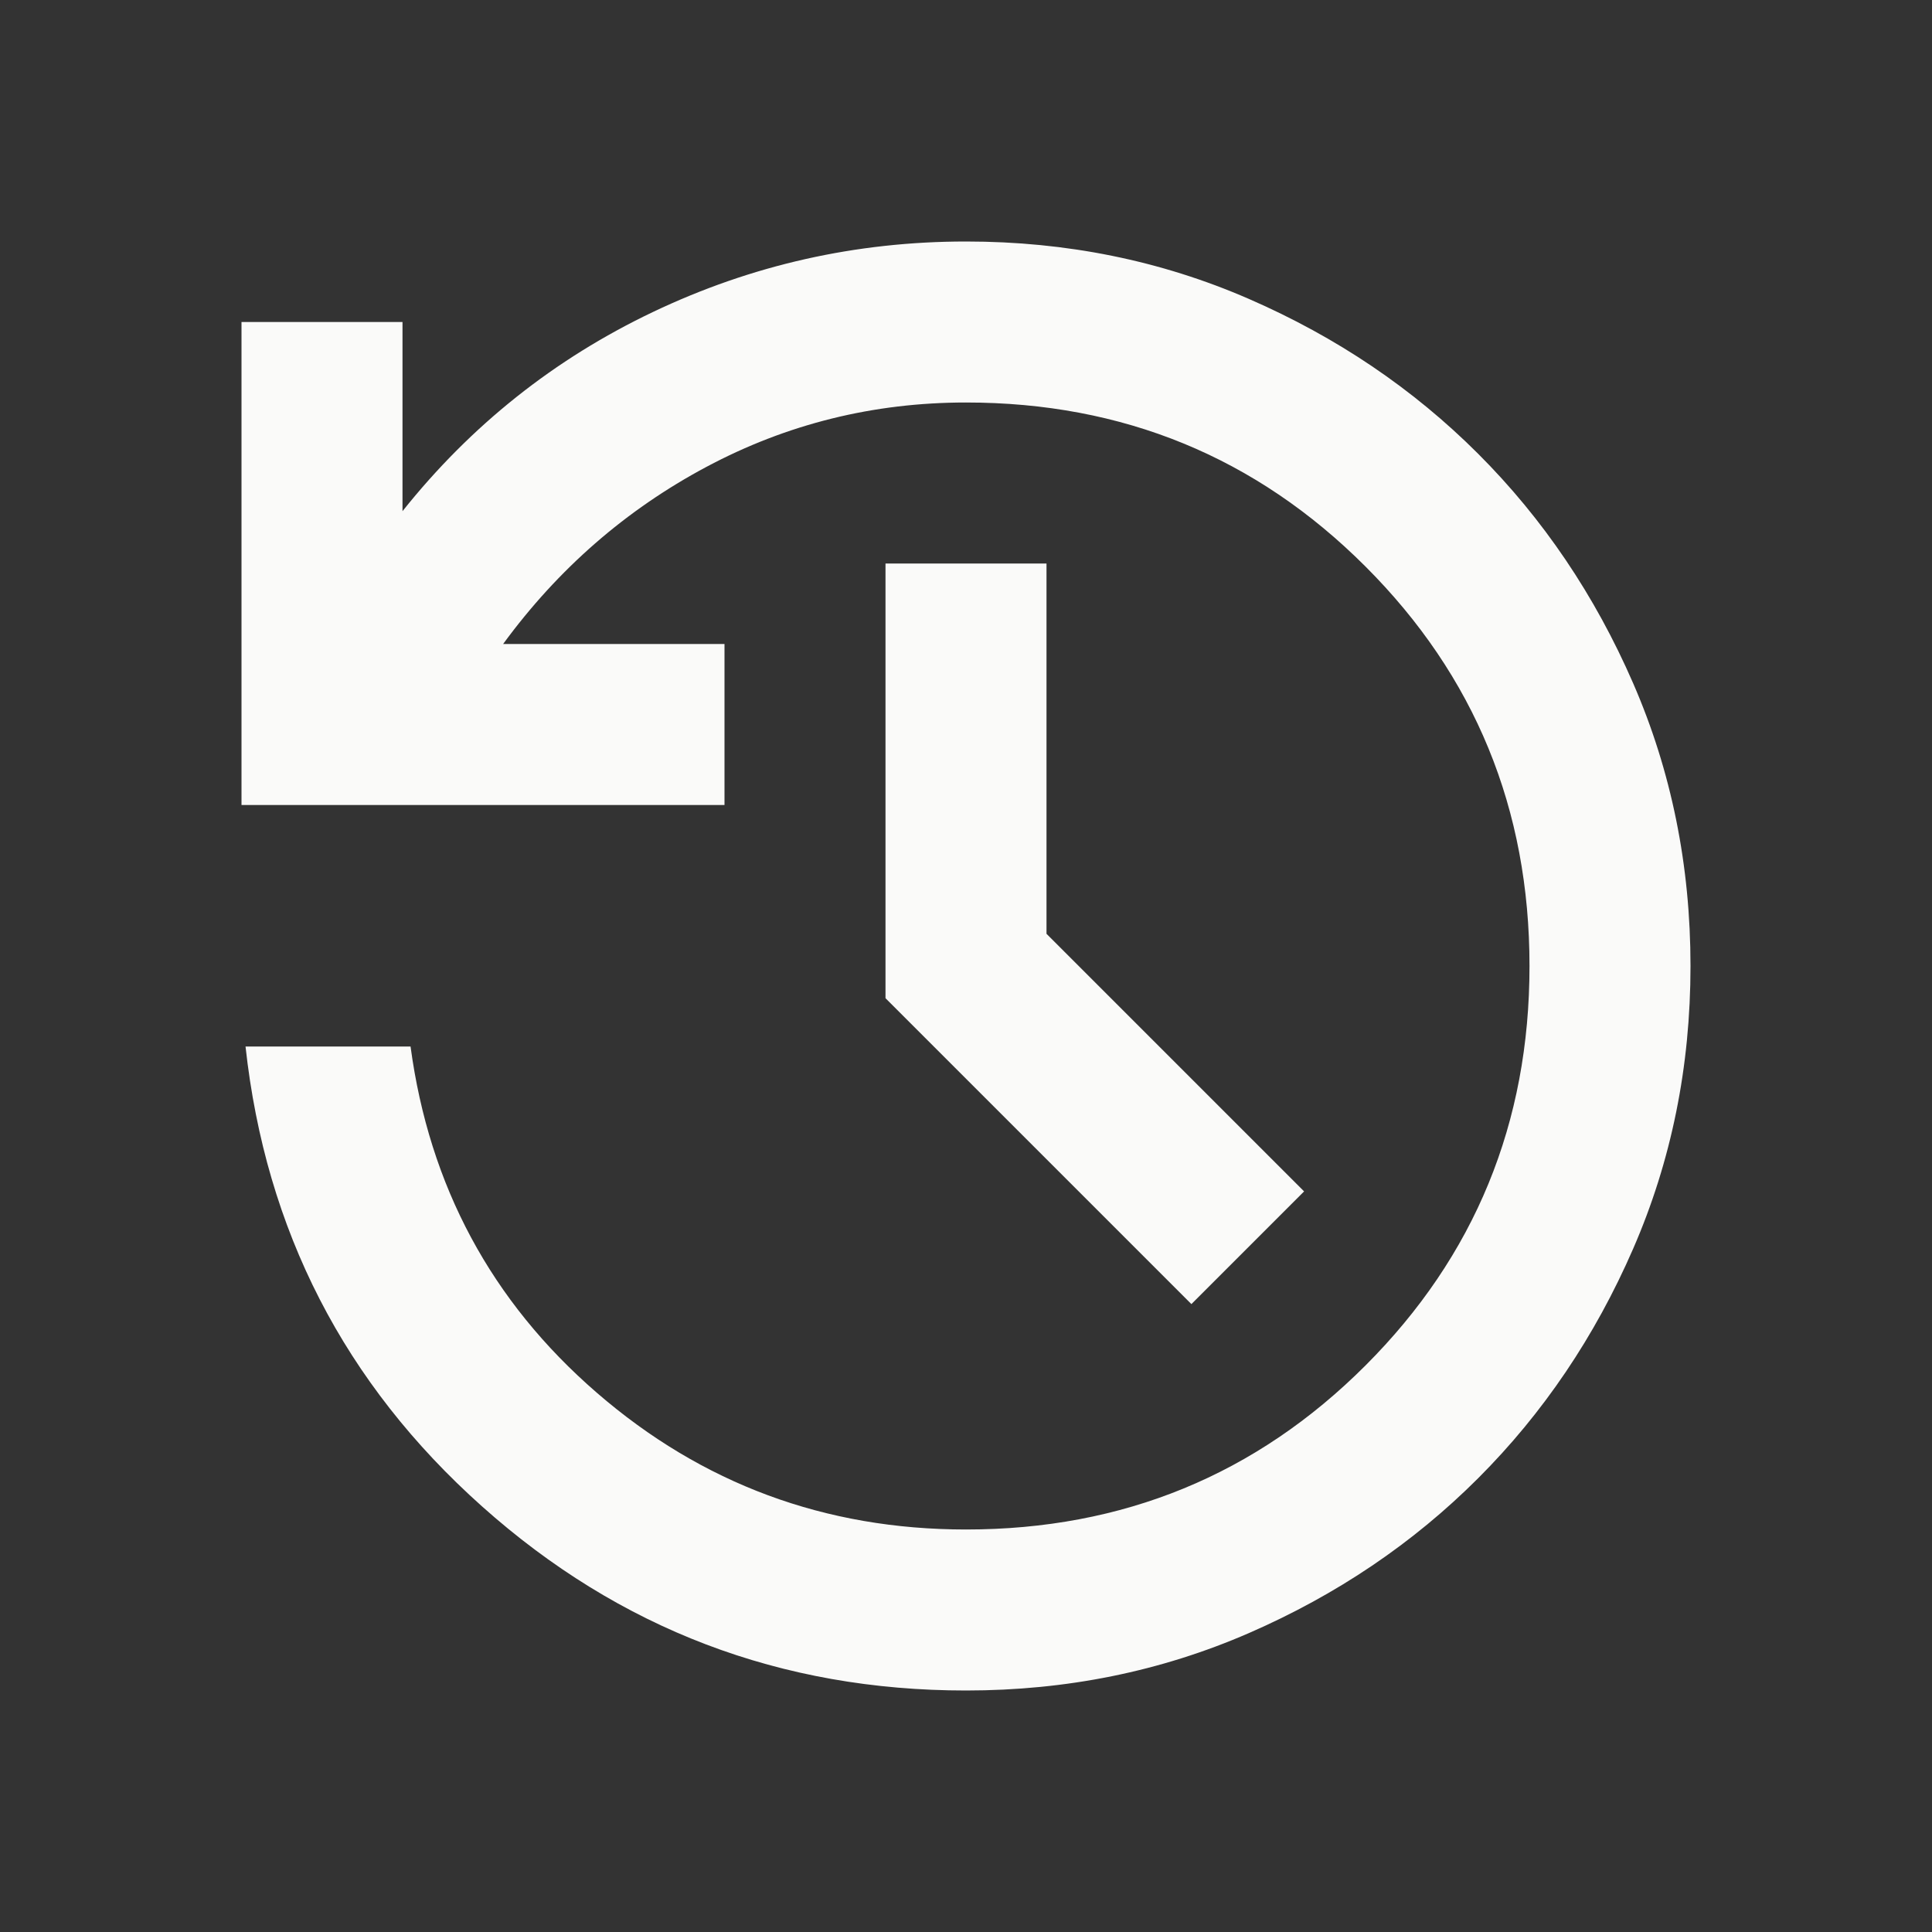 <svg xmlns="http://www.w3.org/2000/svg" height="24" viewBox="0 -960 960 960" width="24" fill="#fafaf9"><rect x="0" y="-960" width="960" height="960" fill="#333333" stroke="none"/><path d="M480-120q-138 0-240.5-91.5T122-440h82q14 104 92.5 172T480-200q117 0 198.5-81.5T760-480q0-117-81.5-198.5T480-760q-69 0-129 32t-101 88h110v80H120v-240h80v94q51-64 124.5-99T480-840q75 0 140.5 28.5t114 77q48.5 48.5 77 114T840-480q0 75-28.5 140.5t-77 114q-48.5 48.5-114 77T480-120Zm112-192L440-464v-216h80v184l128 128-56 56Z"/></svg>